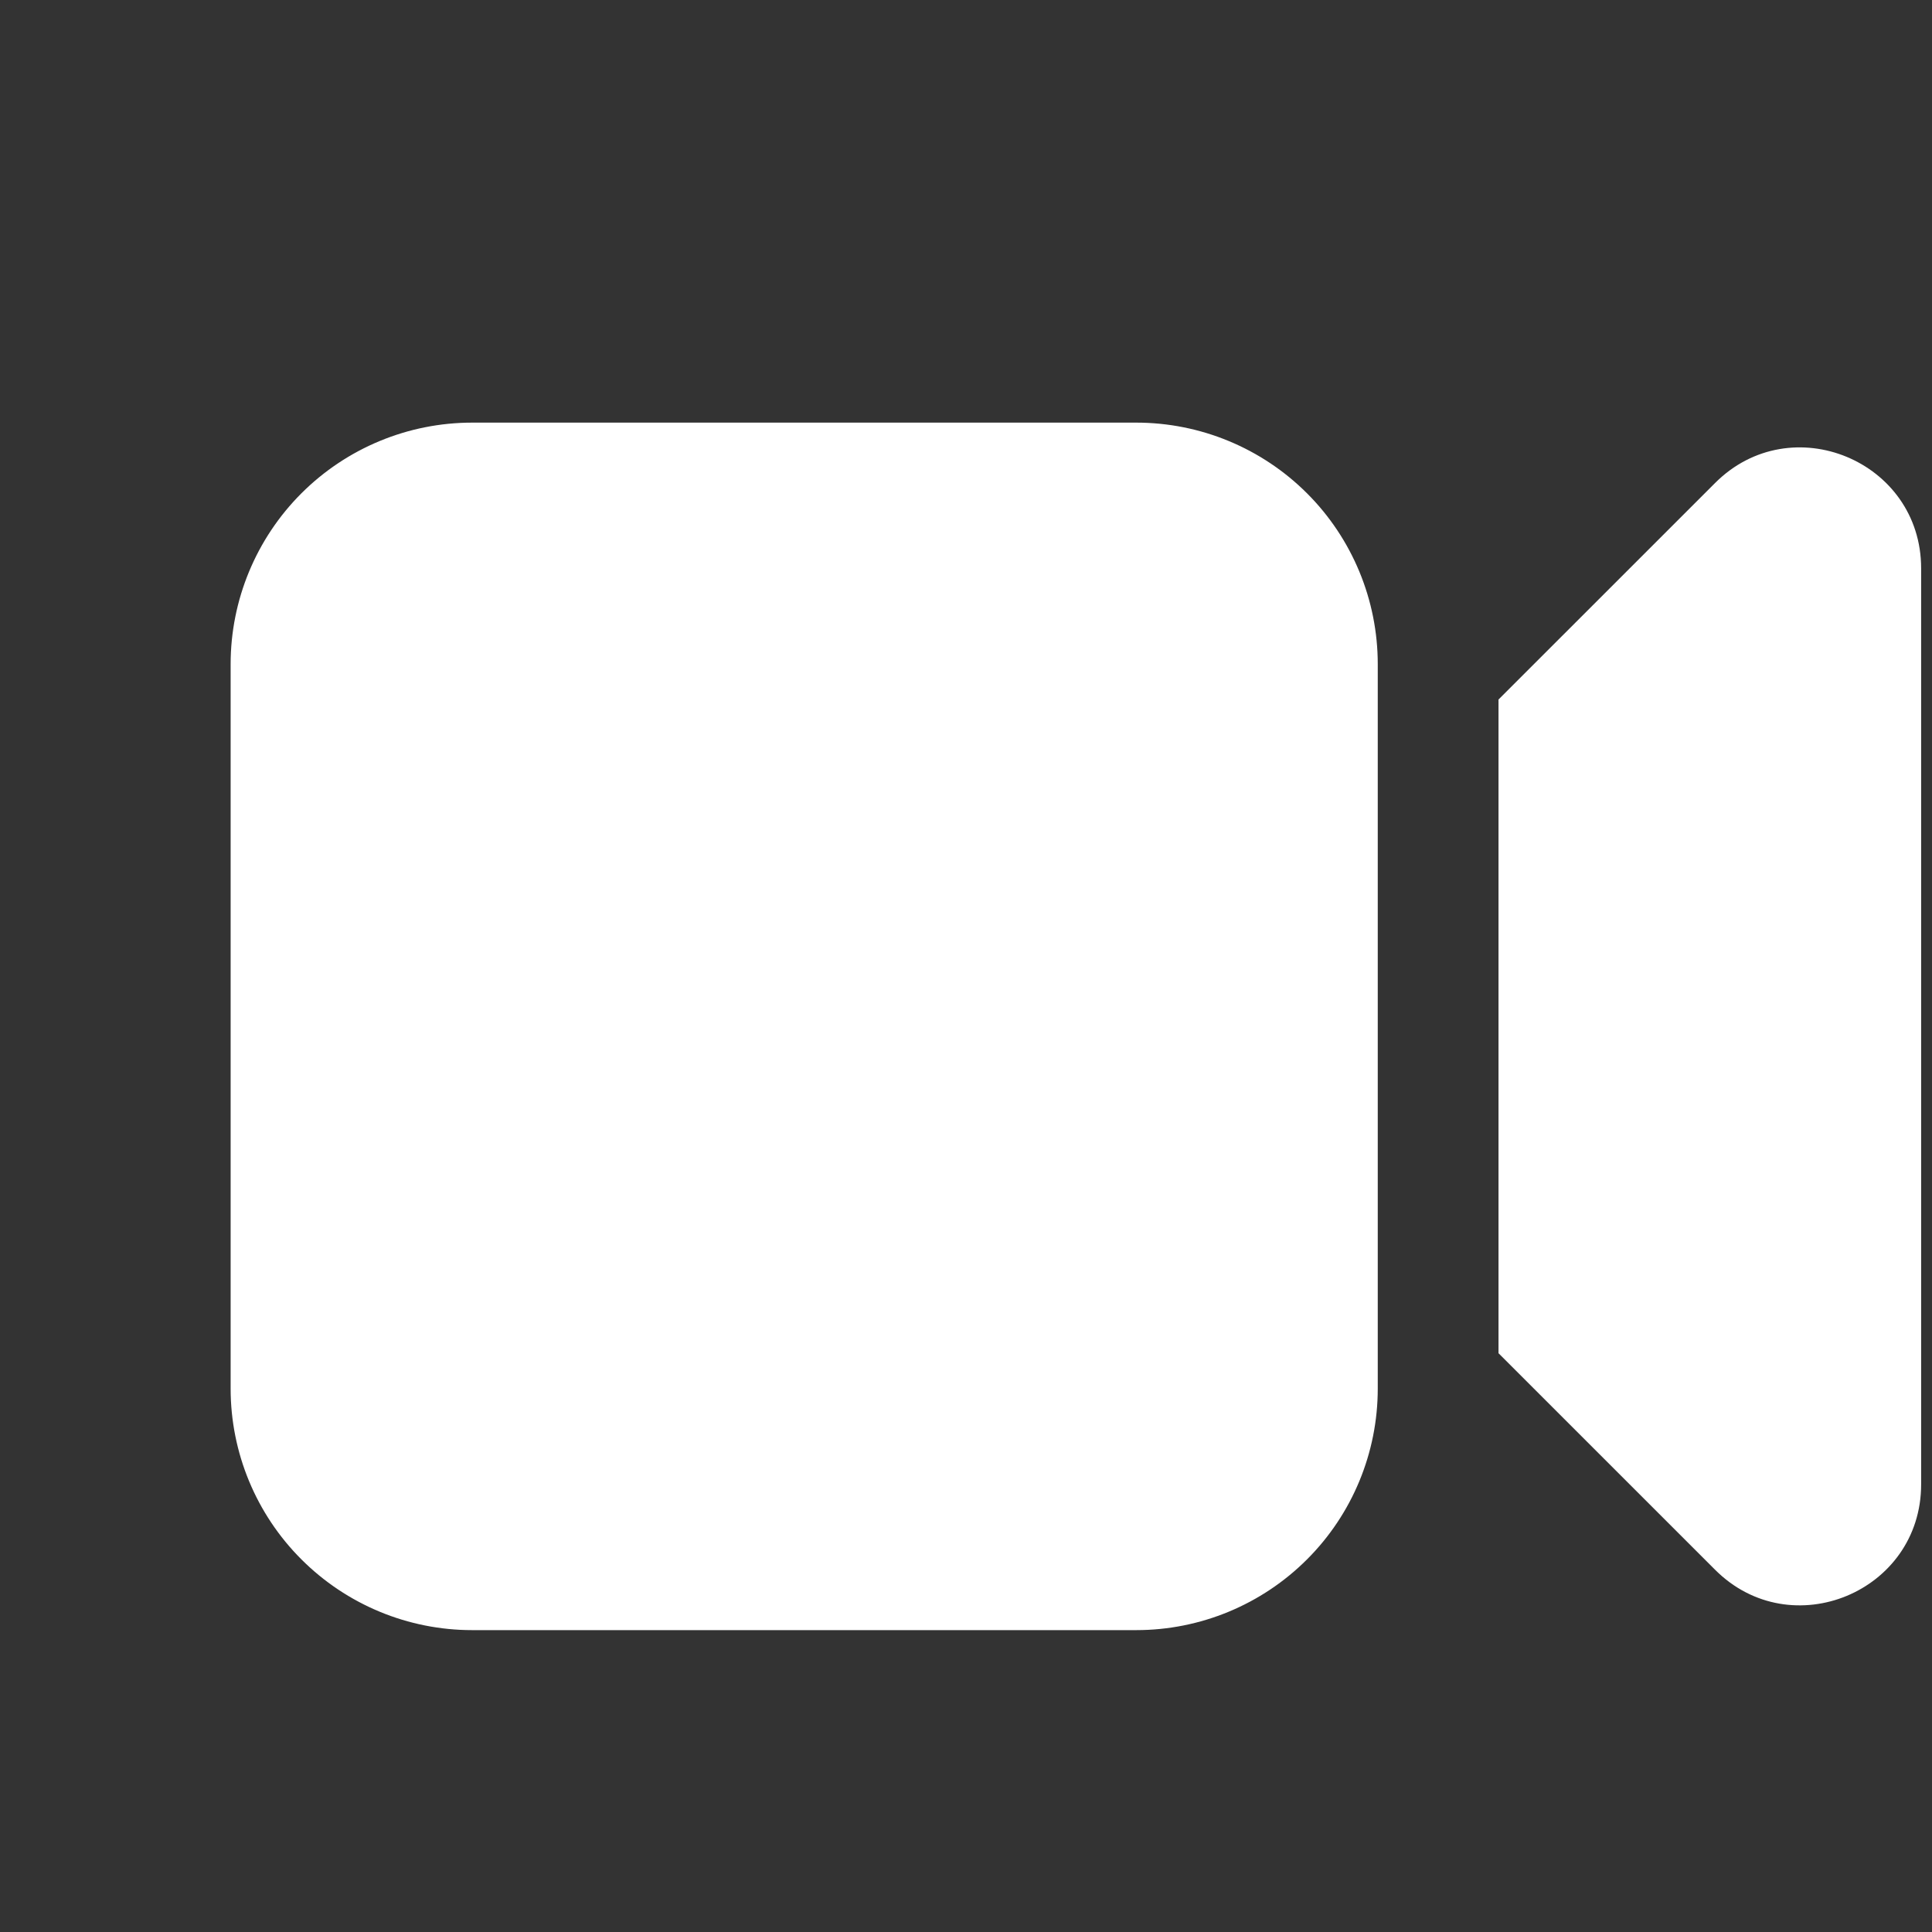 <svg width="40" height="40" viewBox="0 0 40 40" fill="none" xmlns="http://www.w3.org/2000/svg">
<rect x="0" y="0" width="40" height="40" fill="#333333" stroke="none"/>
<path d="M9.775 8.75C8.449 8.75 7.178 9.277 6.24 10.214C5.302 11.152 4.775 12.424 4.775 13.75V28.75C4.775 30.076 5.302 31.348 6.24 32.285C7.178 33.223 8.449 33.75 9.775 33.75H23.525C24.852 33.75 26.123 33.223 27.061 32.285C27.999 31.348 28.525 30.076 28.525 28.75V13.75C28.525 12.424 27.999 11.152 27.061 10.214C26.123 9.277 24.852 8.75 23.525 8.75H9.775ZM35.509 32.5L31.025 28.017V14.483L35.509 10C37.082 8.425 39.775 9.54 39.775 11.767V30.733C39.775 32.96 37.082 34.075 35.509 32.5Z" fill="white"/>
</svg>
